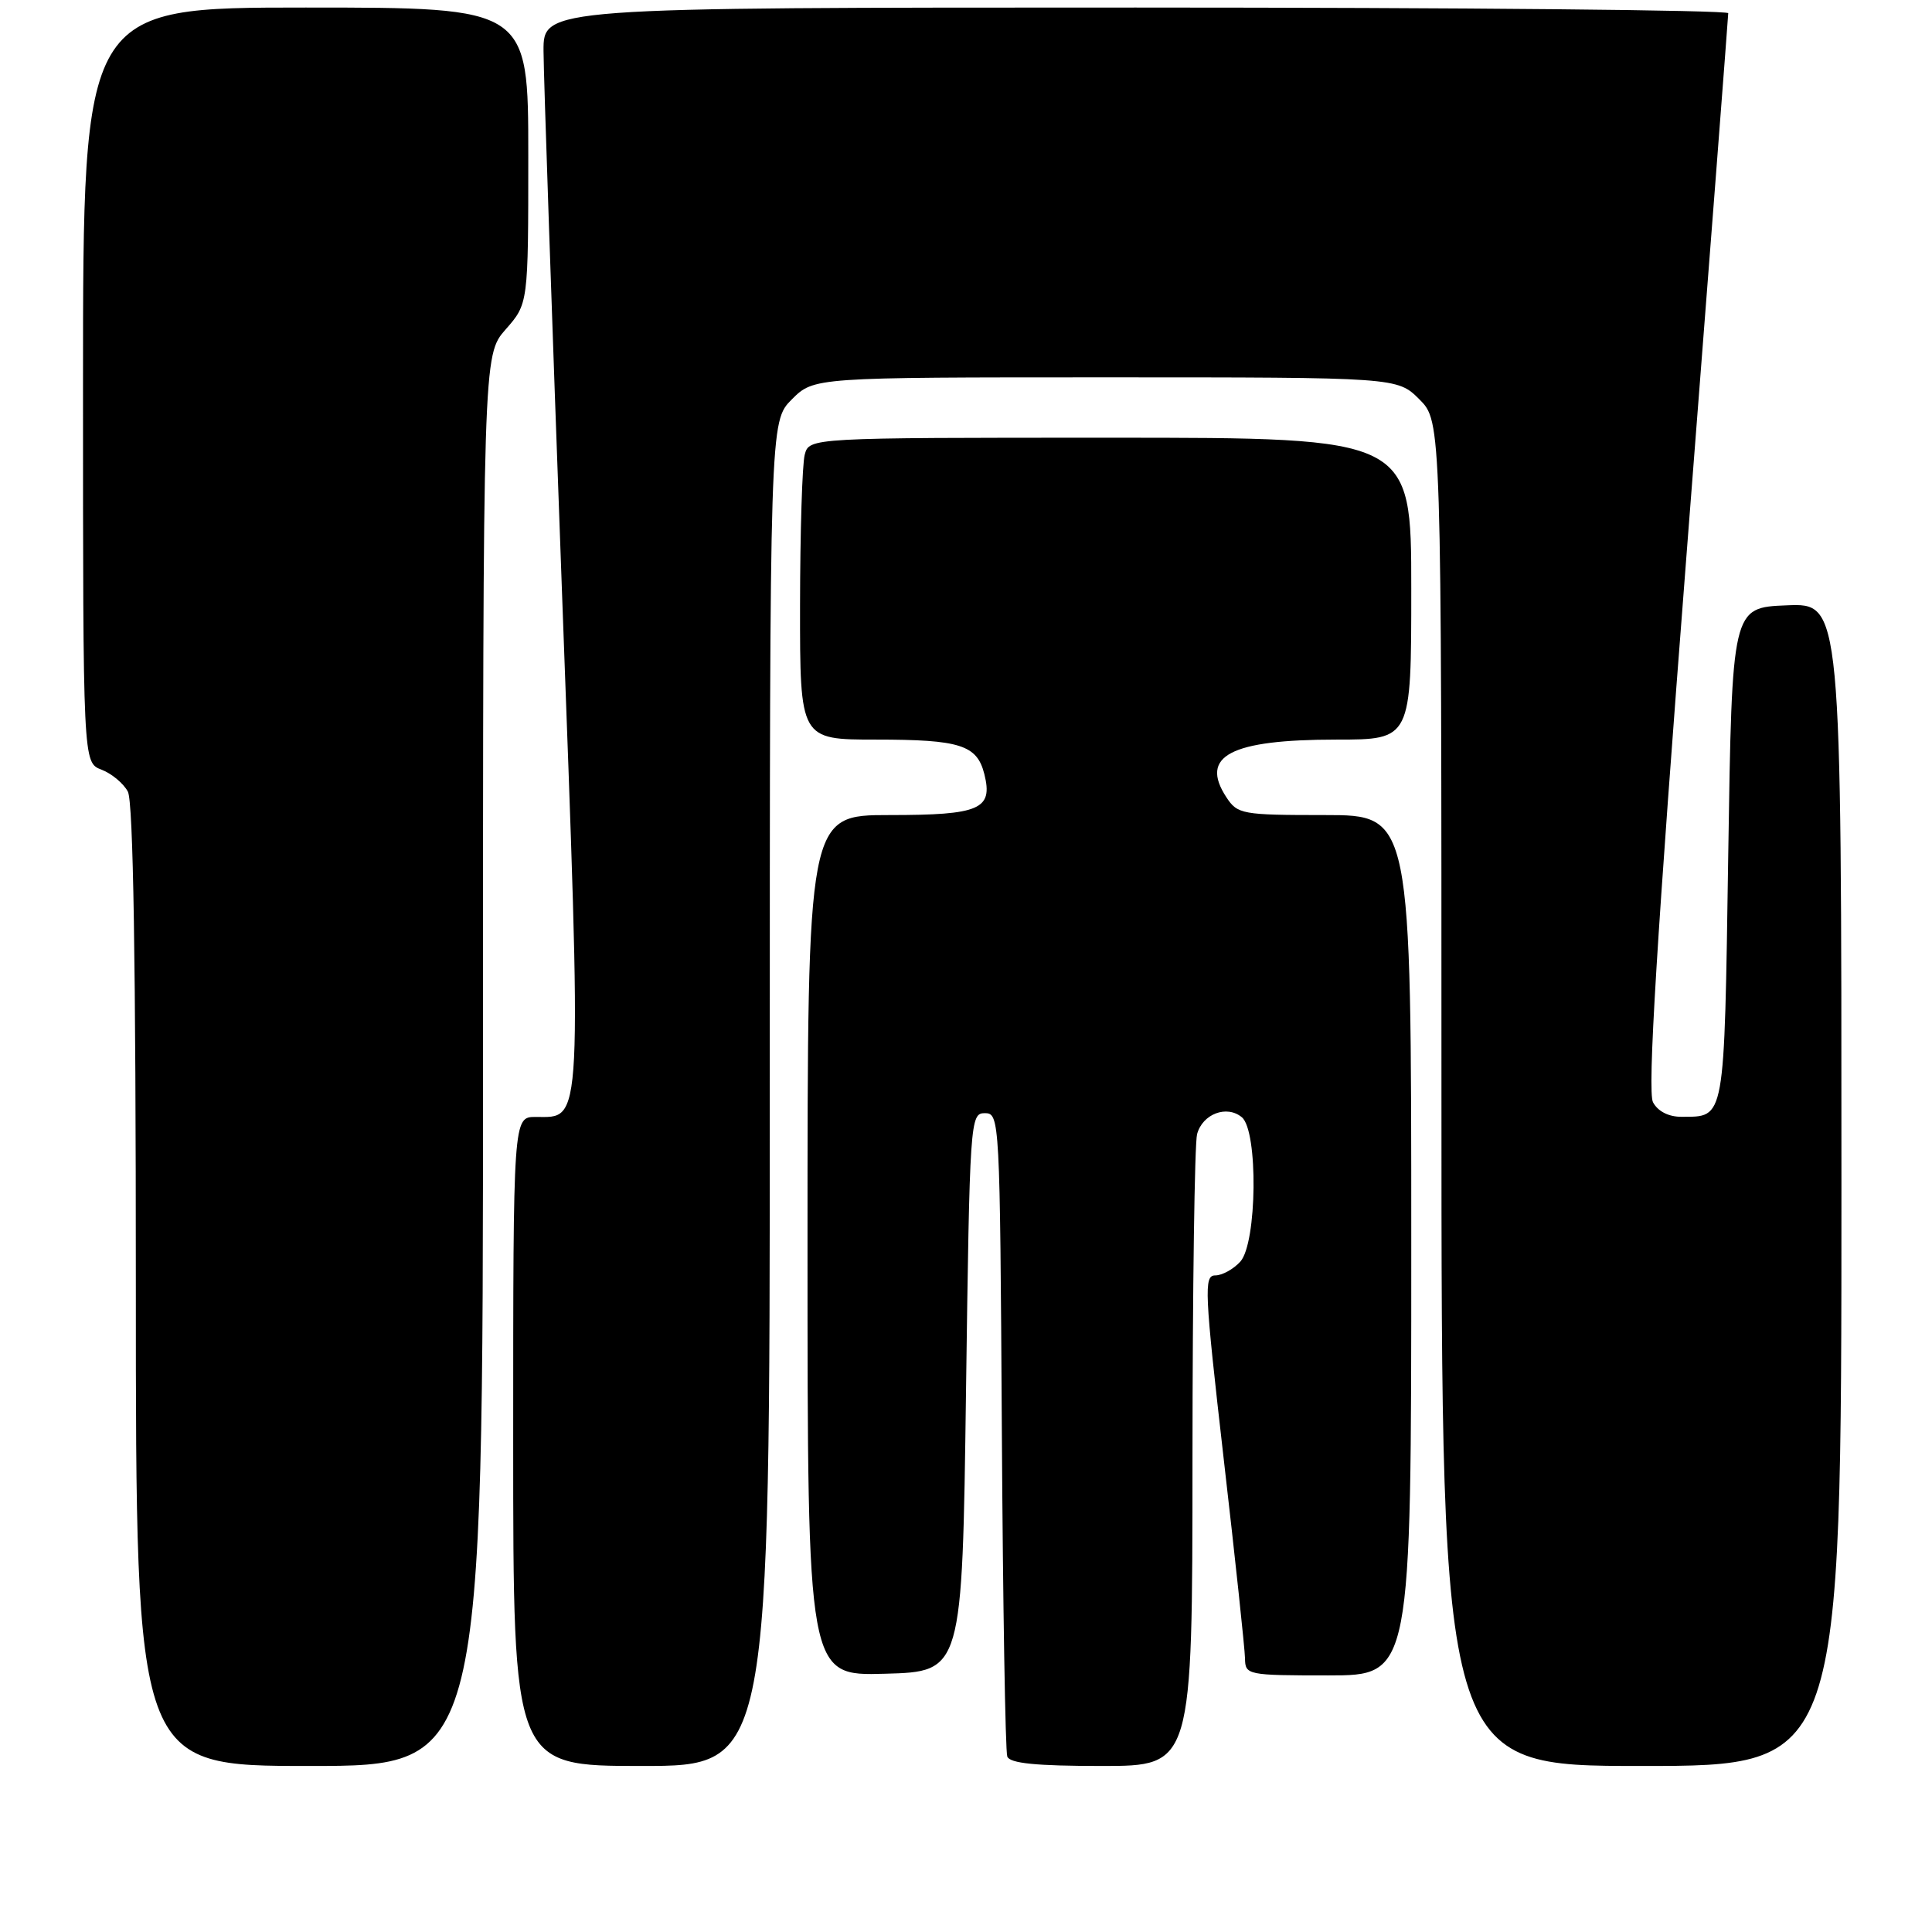 <?xml version="1.0" encoding="UTF-8" standalone="no"?>
<!DOCTYPE svg PUBLIC "-//W3C//DTD SVG 1.1//EN" "http://www.w3.org/Graphics/SVG/1.1/DTD/svg11.dtd" >
<svg xmlns="http://www.w3.org/2000/svg" xmlns:xlink="http://www.w3.org/1999/xlink" version="1.1" viewBox="0 0 256 256">
 <g >
 <path fill="currentColor"
d=" M 64.00 140.53 C 64.00 47.07 64.00 47.07 67.00 43.65 C 70.00 40.24 70.00 40.24 70.00 20.62 C 70.00 1.00 70.00 1.00 40.50 1.00 C 11.00 1.00 11.00 1.00 11.00 51.02 C 11.00 101.05 11.00 101.05 13.44 101.98 C 14.78 102.49 16.36 103.80 16.94 104.89 C 17.66 106.22 18.00 127.54 18.00 170.43 C 18.00 234.00 18.00 234.00 41.00 234.00 C 64.00 234.00 64.00 234.00 64.00 140.53 Z  M 102.00 144.92 C 102.00 55.85 102.00 55.85 104.92 52.92 C 107.85 50.00 107.85 50.00 146.50 50.00 C 185.15 50.00 185.15 50.00 188.08 52.92 C 191.00 55.85 191.00 55.85 191.00 144.92 C 191.00 234.00 191.00 234.00 217.50 234.00 C 244.00 234.00 244.00 234.00 244.00 156.96 C 244.00 79.91 244.00 79.91 236.75 80.21 C 229.50 80.50 229.50 80.50 229.00 113.29 C 228.46 148.92 228.63 147.95 222.79 147.98 C 221.11 147.99 219.67 147.26 219.03 146.05 C 218.28 144.65 219.51 124.53 223.49 73.30 C 226.52 34.36 229.00 2.16 229.00 1.75 C 229.00 1.34 193.68 1.00 150.50 1.00 C 72.00 1.00 72.00 1.00 72.02 6.75 C 72.03 9.91 73.13 41.97 74.45 78.00 C 77.12 150.37 77.24 148.00 70.98 148.00 C 68.00 148.00 68.00 148.00 68.00 191.00 C 68.00 234.00 68.00 234.00 85.00 234.00 C 102.00 234.00 102.00 234.00 102.00 144.92 Z  M 158.01 193.25 C 158.02 170.84 158.29 151.50 158.62 150.28 C 159.34 147.60 162.55 146.38 164.55 148.04 C 166.73 149.85 166.57 164.71 164.35 167.17 C 163.43 168.18 161.94 169.00 161.02 169.00 C 159.50 169.00 159.60 171.07 162.14 193.25 C 163.68 206.59 164.95 218.51 164.97 219.75 C 165.00 221.94 165.27 222.00 176.00 222.00 C 187.00 222.00 187.00 222.00 187.00 165.00 C 187.00 108.00 187.00 108.00 175.52 108.00 C 164.57 108.00 163.98 107.89 162.50 105.64 C 158.91 100.16 163.03 98.00 177.07 98.00 C 187.00 98.00 187.00 98.00 187.00 78.00 C 187.00 58.00 187.00 58.00 147.12 58.00 C 107.23 58.00 107.23 58.00 106.63 60.25 C 106.30 61.49 106.02 70.49 106.01 80.25 C 106.00 98.00 106.00 98.00 116.07 98.00 C 127.22 98.00 129.46 98.71 130.43 102.57 C 131.60 107.24 129.85 108.00 117.88 108.00 C 107.00 108.00 107.00 108.00 107.00 165.03 C 107.00 222.07 107.00 222.07 117.25 221.78 C 127.50 221.50 127.50 221.50 128.00 184.50 C 128.49 148.33 128.55 147.50 130.50 147.50 C 132.46 147.50 132.50 148.25 132.75 189.50 C 132.89 212.60 133.21 232.06 133.47 232.75 C 133.81 233.65 137.26 234.00 145.97 234.00 C 158.00 234.00 158.00 234.00 158.01 193.25 Z "/>
</g>
</svg>